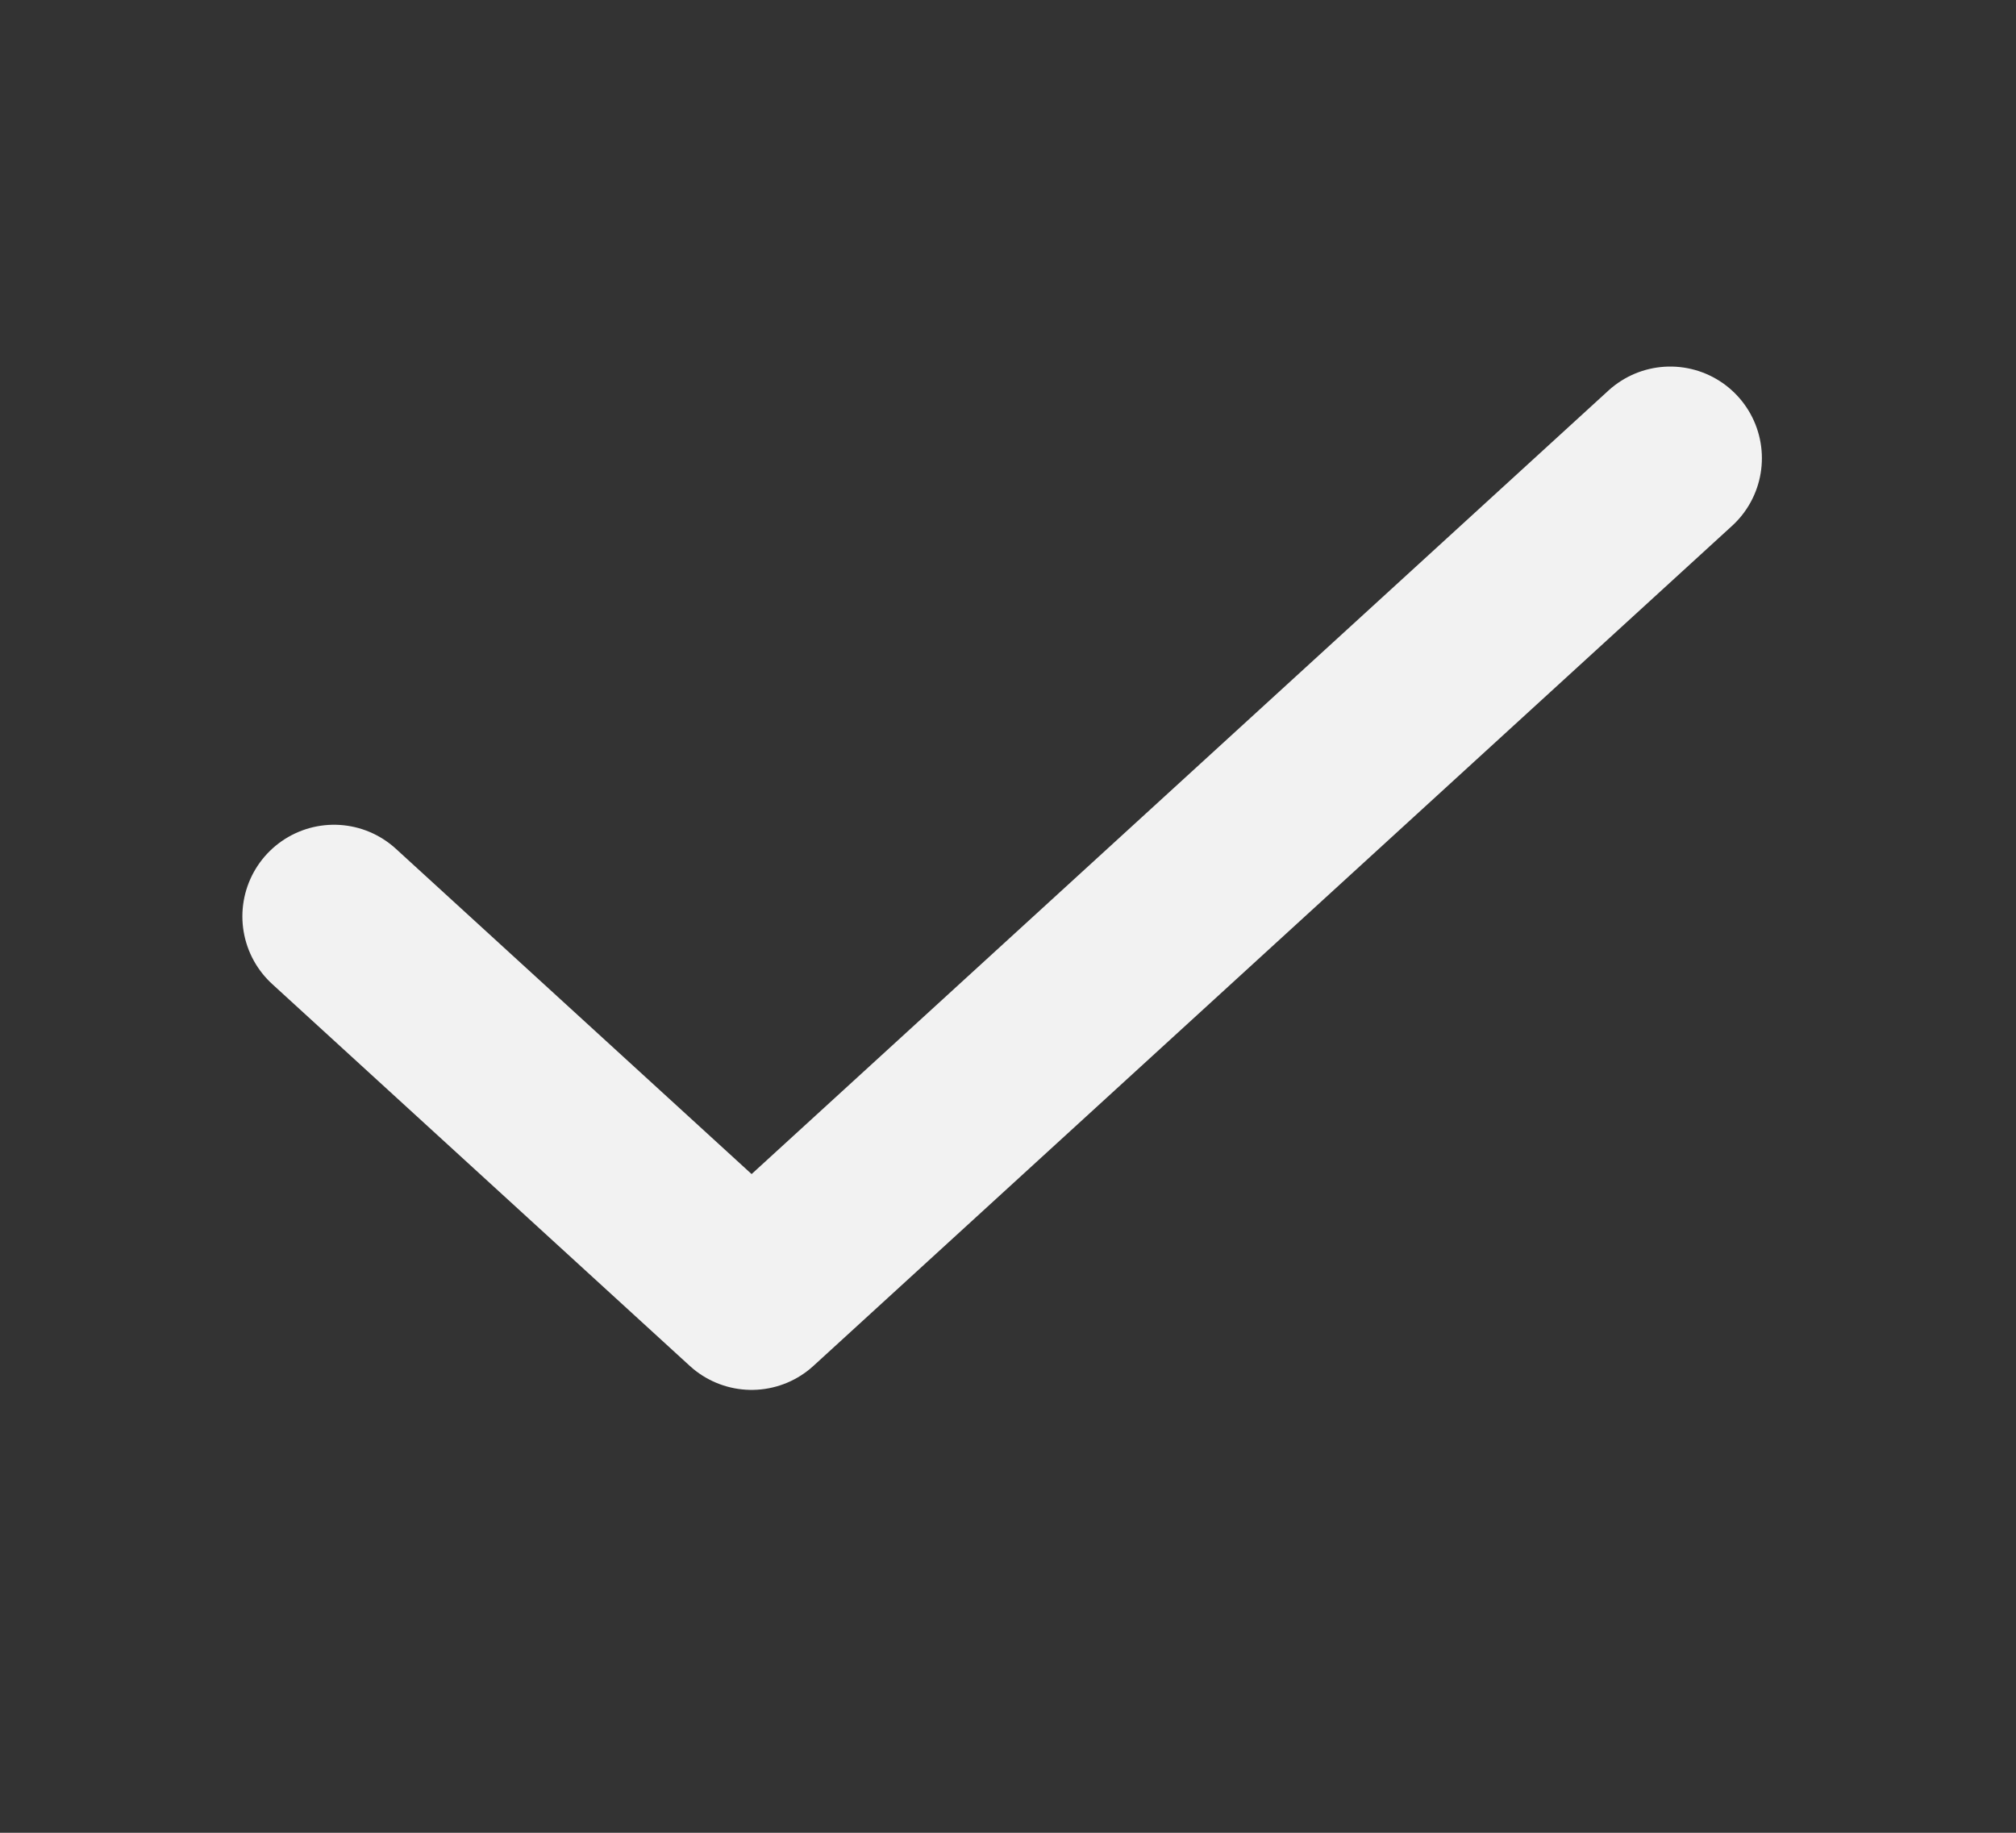 <svg width="22" height="20" viewBox="0 0 22 20" fill="none" xmlns="http://www.w3.org/2000/svg">
    <rect x="0" y="0" width="22" height="20" fill="#333333" stroke="none"/>
    <rect width="22" height="20" fill="none" />
    <g id="included">
        <path id="Vector" d="M18.227 5L8.202 14.167L3.645 10" stroke="#F2F2F2" stroke-width="2"
            stroke-linecap="round" stroke-linejoin="round" />
    </g>
</svg>